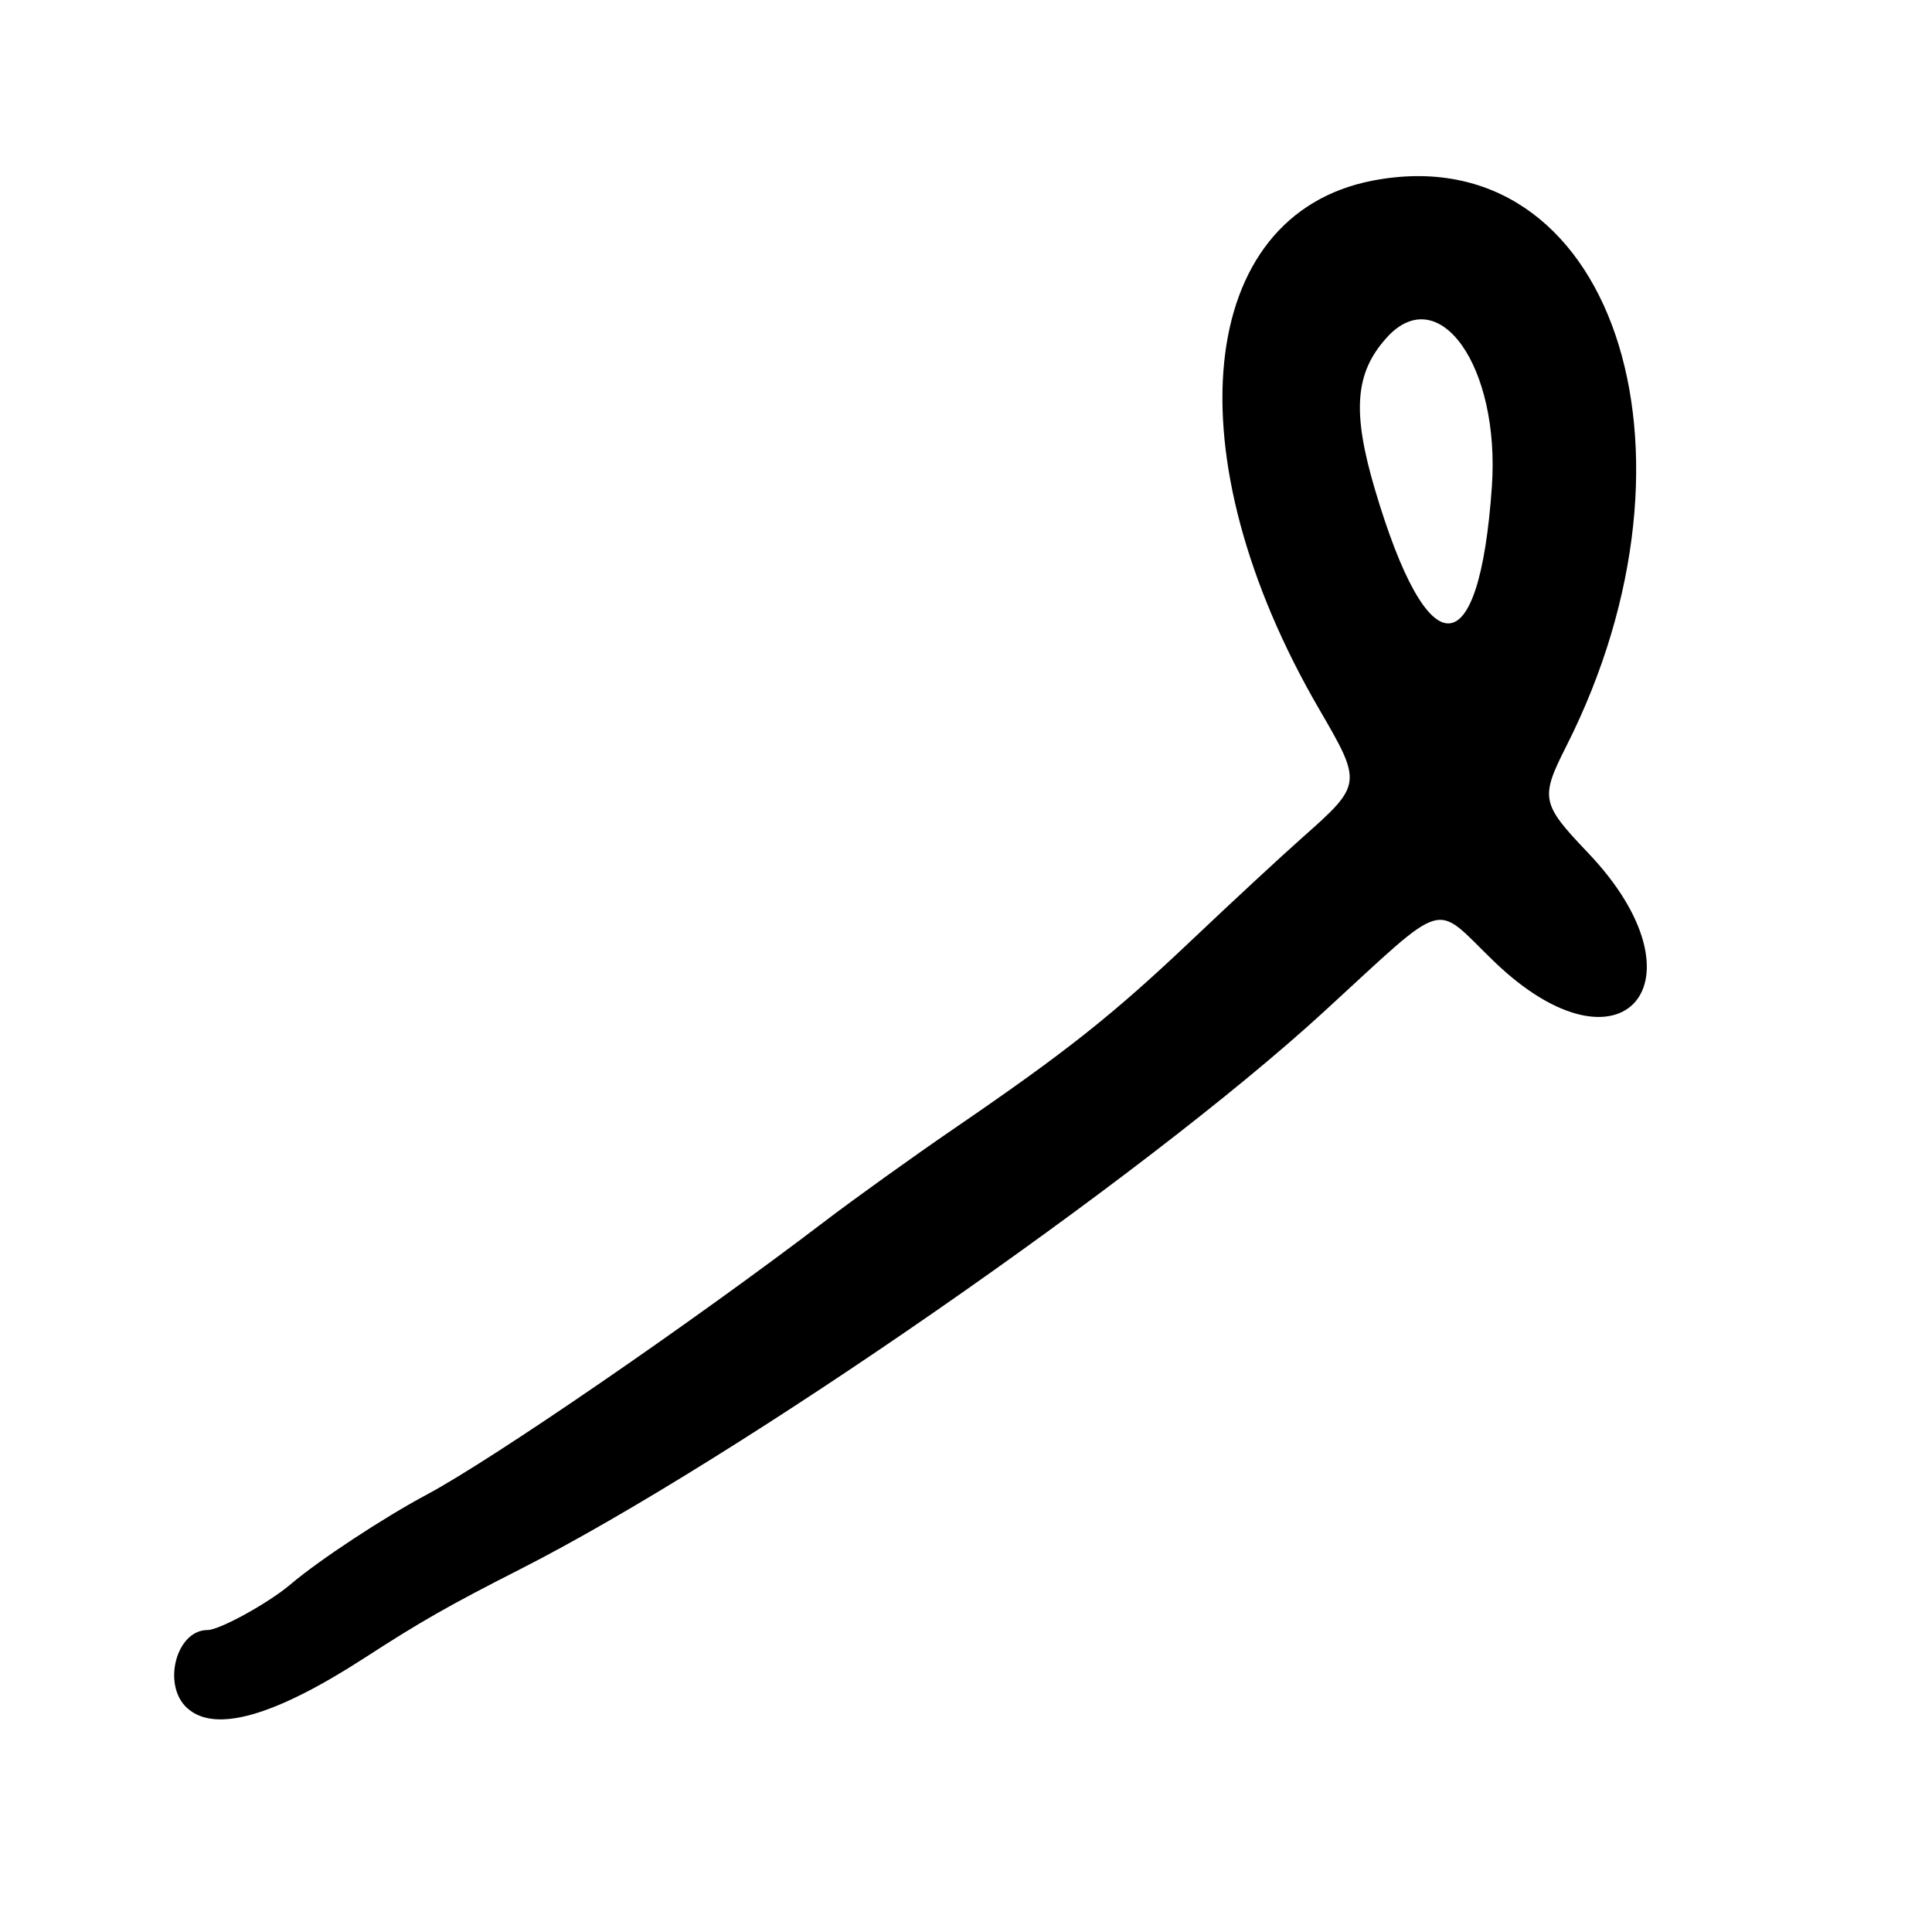 <?xml version="1.0" encoding="UTF-8"?>
<svg id="Layer_1" data-name="Layer 1" xmlns="http://www.w3.org/2000/svg" viewBox="0 0 256 256">
  <path d="M24.83,226.35c3.65,3.3,11.51,1.07,23.46-6.66,7.49-4.85,11.14-6.93,20.71-11.8,28.59-14.54,82.49-51.91,106.28-73.7,16.84-15.42,14.48-14.71,22.66-6.82,16.99,16.4,28.81,2.75,12.46-14.39-6.18-6.48-6.33-7.23-2.89-14.04,20.05-39.58,5.89-81.07-25.61-75.01-23.46,4.51-26.69,36.38-7.09,70.06,5.72,9.83,5.7,9.96-2.25,17-2.8,2.48-9.36,8.56-14.58,13.51-10.5,9.96-16.61,14.81-31.5,25-5.5,3.77-13.29,9.35-17.31,12.42-17.55,13.37-43.93,31.48-52.58,36.1-5.8,3.1-14.33,8.71-18.11,11.93-2.91,2.47-9.39,6.04-10.99,6.04-4.15,0-6.05,7.3-2.68,10.35ZM183.73,44.75c6.94-7.67,15.06,3.82,13.95,19.75-1.68,24-8.44,24.16-15.49.37-3.05-10.3-2.66-15.48,1.55-20.12Z"/>
</svg>